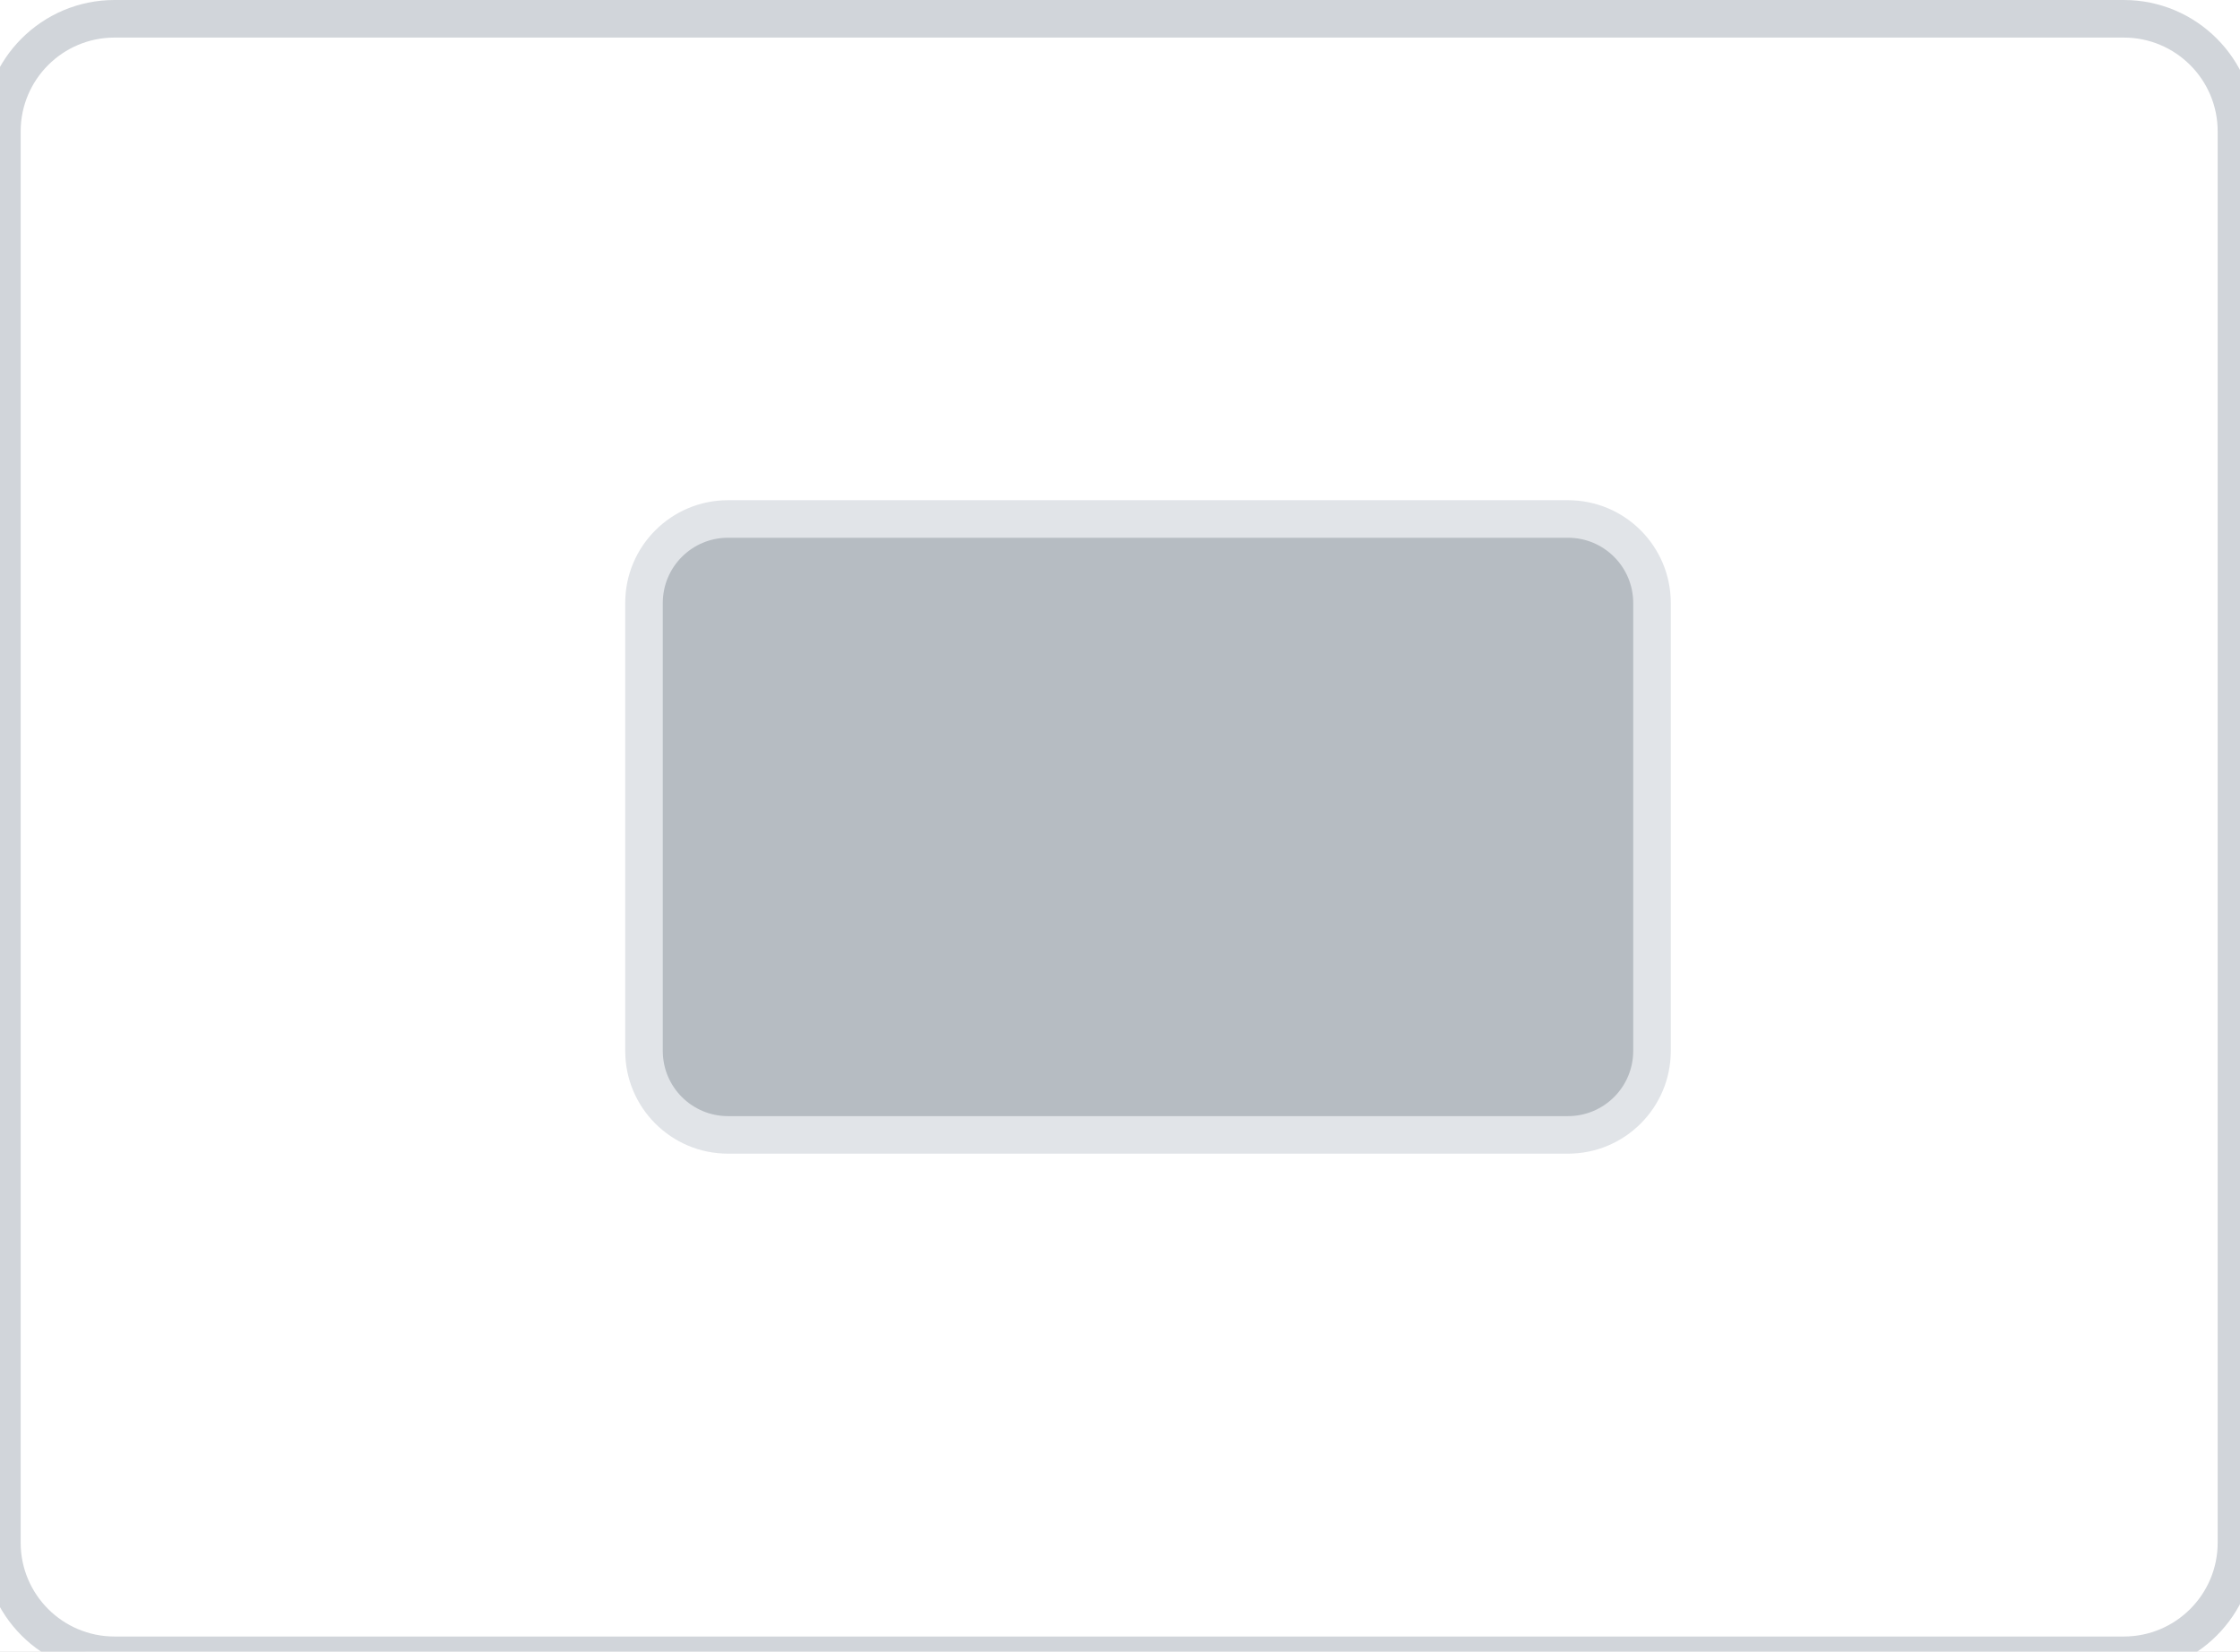 <svg width="80" height="59" viewBox="0 0 80 59" fill="none" xmlns="http://www.w3.org/2000/svg">
<rect width="80" height="59" fill="#BCBCBC"/>
<g clip-path="url(#clip0)">
<rect width="1366" height="1556" transform="translate(-679 -574)" fill="white"/>
<g filter="url(#filter0_i)">
<path d="M0.067 4.024C0.067 1.802 1.868 0 4.091 0H75.85C78.072 0 79.874 1.802 79.874 4.024V54.431C79.874 56.653 78.072 58.455 75.85 58.455H4.091C1.868 58.455 0.067 56.653 0.067 54.431V4.024Z" fill="white"/>
<path d="M4.091 0.671H75.85V-0.671H4.091V0.671ZM79.203 4.024V54.431H80.544V4.024H79.203ZM75.85 57.784H4.091V59.125H75.85V57.784ZM0.738 54.431V4.024H-0.604V54.431H0.738ZM4.091 57.784C2.239 57.784 0.738 56.283 0.738 54.431H-0.604C-0.604 57.024 1.498 59.125 4.091 59.125V57.784ZM79.203 54.431C79.203 56.283 77.702 57.784 75.85 57.784V59.125C78.442 59.125 80.544 57.024 80.544 54.431H79.203ZM75.85 0.671C77.702 0.671 79.203 2.172 79.203 4.024H80.544C80.544 1.431 78.442 -0.671 75.85 -0.671V0.671ZM4.091 -0.671C1.498 -0.671 -0.604 1.431 -0.604 4.024H0.738C0.738 2.172 2.239 0.671 4.091 0.671V-0.671Z" fill="#D1D5DA"/>
</g>
<g filter="url(#filter1_i)">
<path d="M23 20.867C23 19.21 24.343 17.867 26 17.867H56C57.657 17.867 59 19.21 59 20.867V36.867C59 38.524 57.657 39.867 56 39.867H26C24.343 39.867 23 38.524 23 36.867V20.867Z" fill="#B6BCC2"/>
<path d="M26 18.537H56V17.196H26V18.537ZM58.329 20.867V36.867H59.671V20.867H58.329ZM56 39.196H26V40.537H56V39.196ZM23.671 36.867V20.867H22.329V36.867H23.671ZM26 39.196C24.713 39.196 23.671 38.153 23.671 36.867H22.329C22.329 38.894 23.973 40.537 26 40.537V39.196ZM58.329 36.867C58.329 38.153 57.286 39.196 56 39.196V40.537C58.027 40.537 59.671 38.894 59.671 36.867H58.329ZM56 18.537C57.286 18.537 58.329 19.58 58.329 20.867H59.671C59.671 18.84 58.027 17.196 56 17.196V18.537ZM26 17.196C23.973 17.196 22.329 18.84 22.329 20.867H23.671C23.671 19.58 24.713 18.537 26 18.537V17.196Z" fill="#E1E4E8"/>
</g>
</g>
<defs>
<filter id="filter0_i" x="0.067" y="0" width="79.807" height="59.125" filterUnits="userSpaceOnUse" color-interpolation-filters="sRGB">
<feFlood flood-opacity="0" result="BackgroundImageFix"/>
<feBlend mode="normal" in="SourceGraphic" in2="BackgroundImageFix" result="shape"/>
<feColorMatrix in="SourceAlpha" type="matrix" values="0 0 0 0 0 0 0 0 0 0 0 0 0 0 0 0 0 0 127 0" result="hardAlpha"/>
<feOffset dy="0.671"/>
<feGaussianBlur stdDeviation="0.671"/>
<feComposite in2="hardAlpha" operator="arithmetic" k2="-1" k3="1"/>
<feColorMatrix type="matrix" values="0 0 0 0 0.878 0 0 0 0 0.878 0 0 0 0 0.878 0 0 0 1 0"/>
<feBlend mode="normal" in2="shape" result="effect1_innerShadow"/>
</filter>
<filter id="filter1_i" x="23" y="17.867" width="36" height="22.671" filterUnits="userSpaceOnUse" color-interpolation-filters="sRGB">
<feFlood flood-opacity="0" result="BackgroundImageFix"/>
<feBlend mode="normal" in="SourceGraphic" in2="BackgroundImageFix" result="shape"/>
<feColorMatrix in="SourceAlpha" type="matrix" values="0 0 0 0 0 0 0 0 0 0 0 0 0 0 0 0 0 0 127 0" result="hardAlpha"/>
<feOffset dy="0.671"/>
<feGaussianBlur stdDeviation="0.671"/>
<feComposite in2="hardAlpha" operator="arithmetic" k2="-1" k3="1"/>
<feColorMatrix type="matrix" values="0 0 0 0 0.878 0 0 0 0 0.878 0 0 0 0 0.878 0 0 0 1 0"/>
<feBlend mode="normal" in2="shape" result="effect1_innerShadow"/>
</filter>
<clipPath id="clip0">
<rect width="1366" height="1556" fill="white" transform="translate(-679 -574)"/>
</clipPath>
</defs>
</svg>
